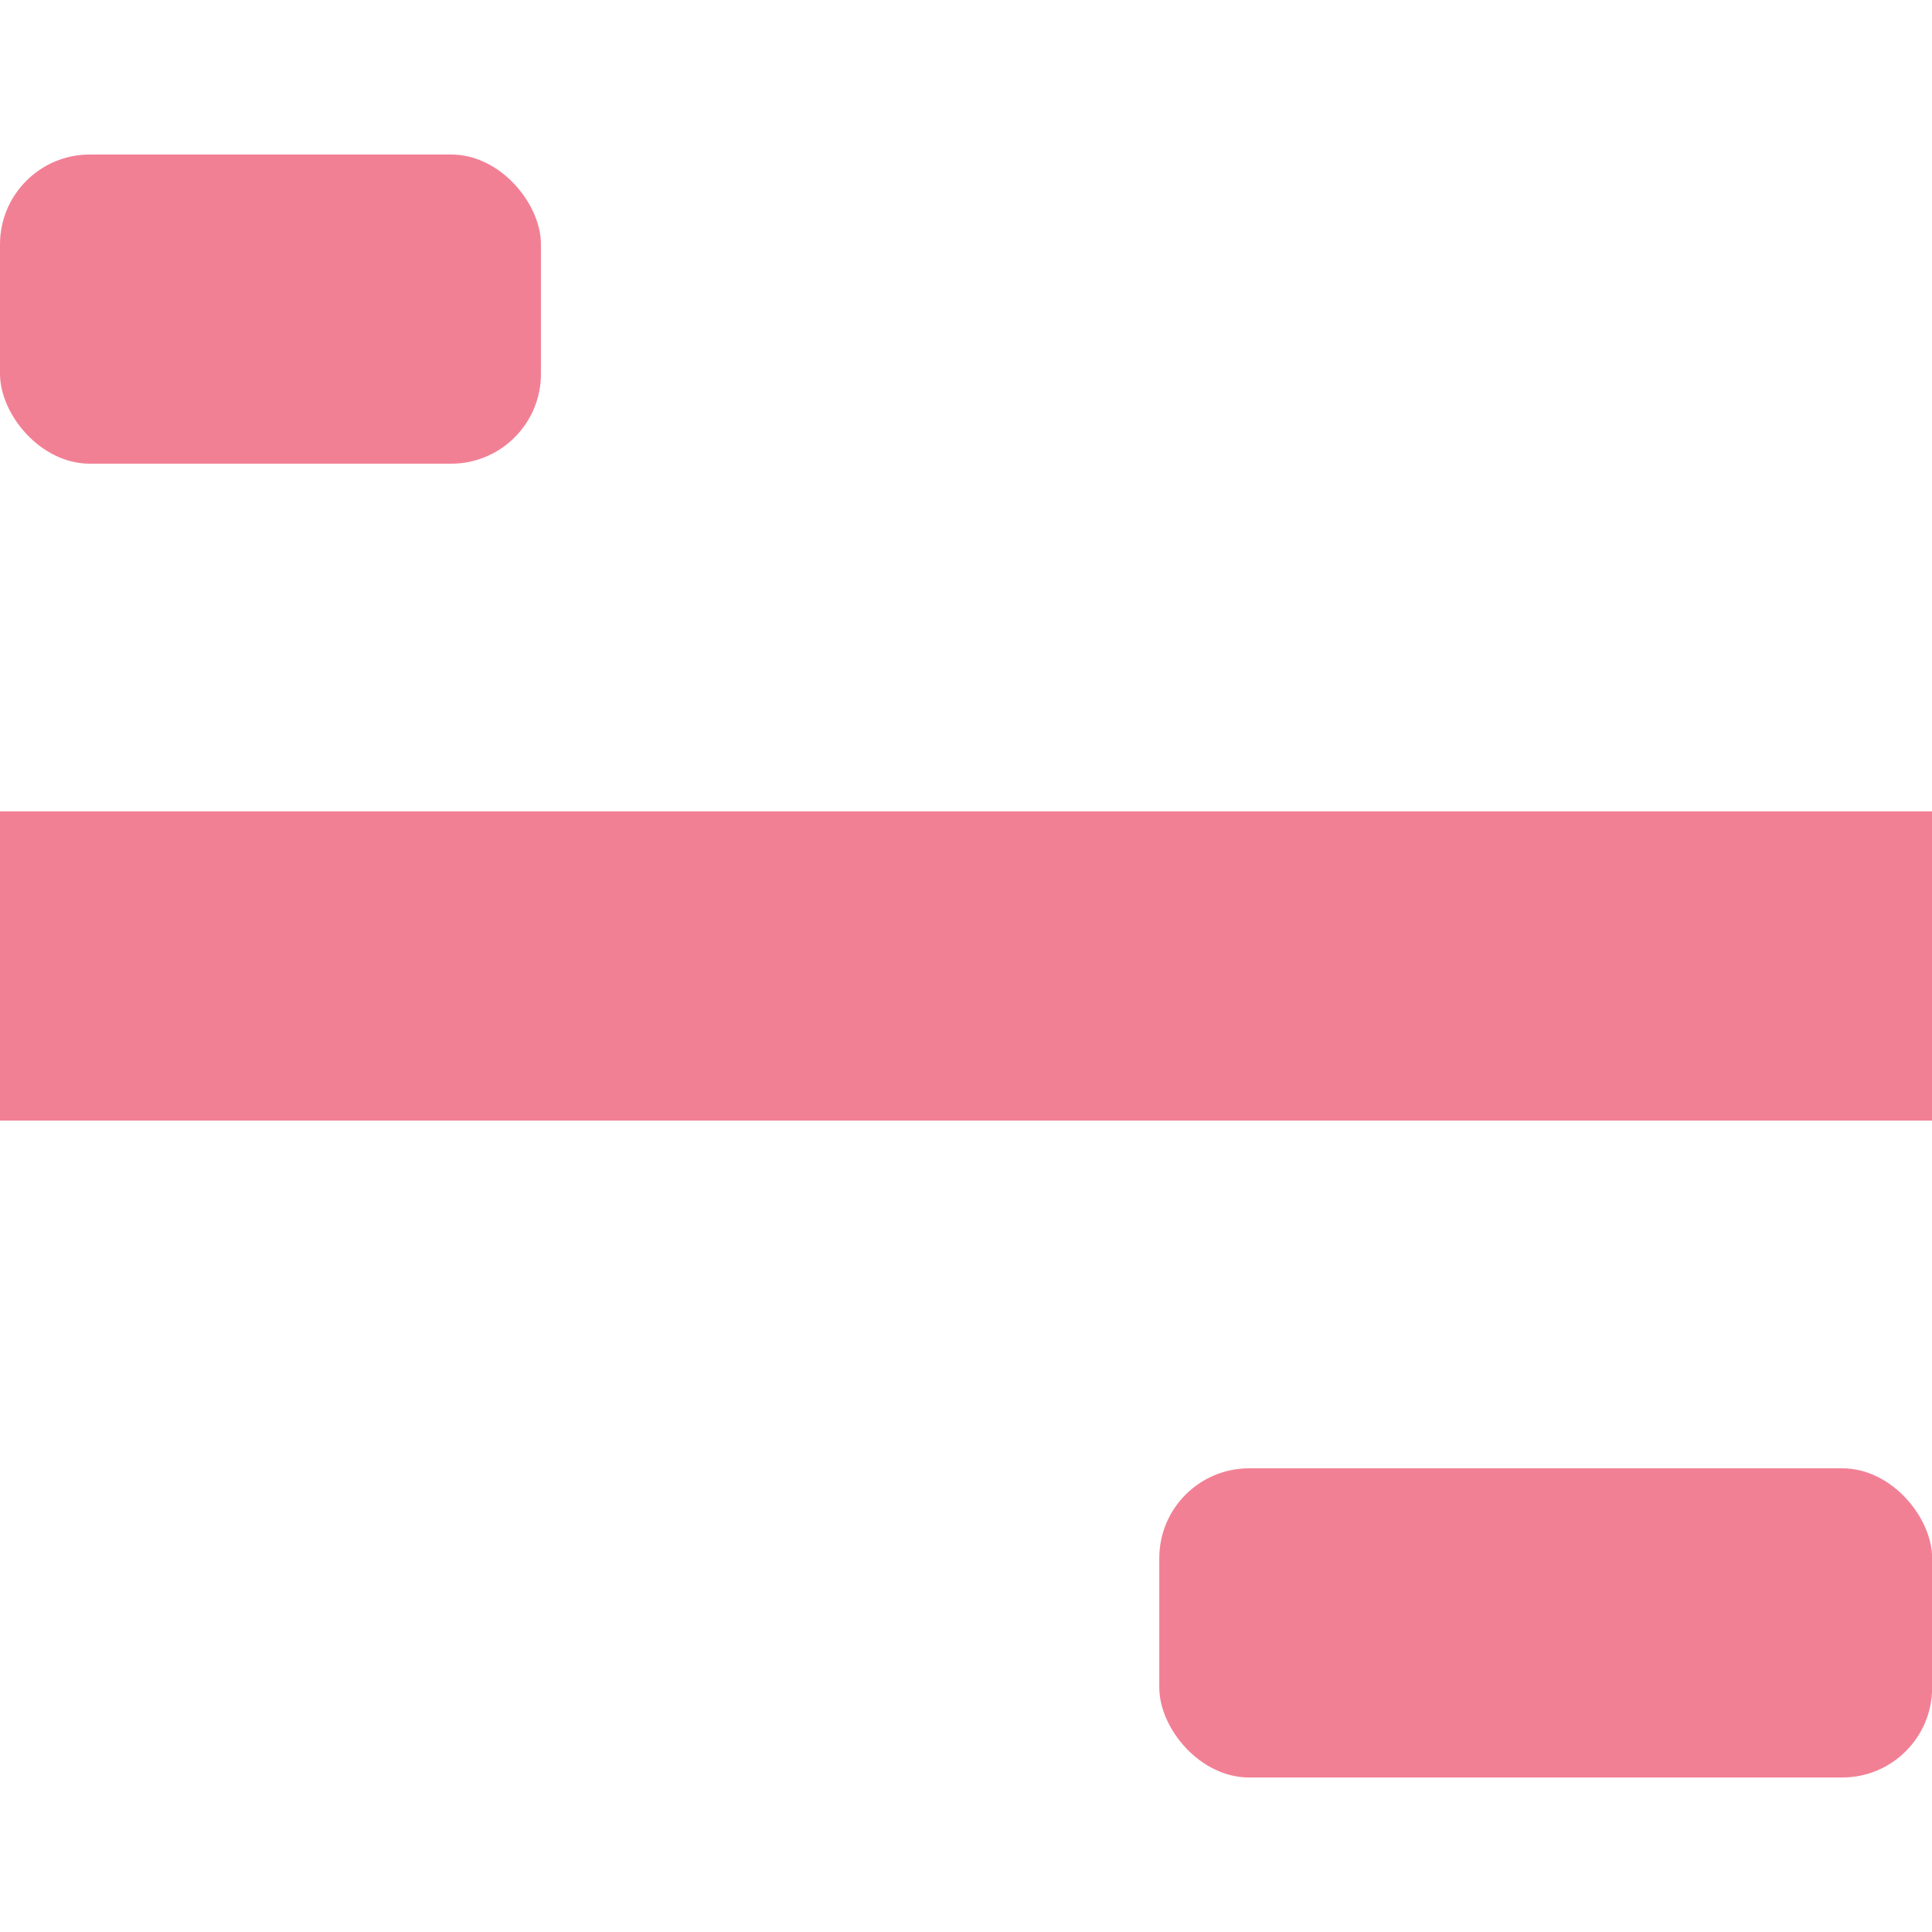 <?xml version="1.0" encoding="UTF-8" standalone="no"?>
<!-- Created with Inkscape (http://www.inkscape.org/) -->

<svg
   width="50"
   height="50"
   viewBox="0 0 13.229 13.229"
   version="1.1"
   id="svg5"
   inkscape:version="1.1.1 (c3084ef, 2021-09-22)"
   sodipodi:docname="menu.svg"
   inkscape:export-filename="/Users/kamil/Documents/workspace/Assets/totsu/icon.ico"
   inkscape:export-xdpi="96"
   inkscape:export-ydpi="96"
   xmlns:inkscape="http://www.inkscape.org/namespaces/inkscape"
   xmlns:sodipodi="http://sodipodi.sourceforge.net/DTD/sodipodi-0.dtd"
   xmlns="http://www.w3.org/2000/svg"
   xmlns:svg="http://www.w3.org/2000/svg">
  <sodipodi:namedview
     id="namedview7"
     pagecolor="#ffffff"
     bordercolor="#666666"
     borderopacity="1.0"
     inkscape:pageshadow="2"
     inkscape:pageopacity="0.0"
     inkscape:pagecheckerboard="0"
     inkscape:document-units="mm"
     showgrid="false"
     units="px"
     inkscape:zoom="17.625898"
     inkscape:cx="11.77245"
     inkscape:cy="20.424491"
     inkscape:window-width="3440"
     inkscape:window-height="1412"
     inkscape:window-x="0"
     inkscape:window-y="0"
     inkscape:window-maximized="0"
     inkscape:current-layer="layer1" />
  <defs
     id="defs2" />
  <g
     inkscape:label="Layer 1"
     inkscape:groupmode="layer"
     id="layer1">
    <rect
       style="fill:#f28095;fill-opacity:1;stroke-width:0;stroke-linecap:round;stroke-linejoin:round;stroke-dasharray:none;paint-order:stroke markers fill"
       id="rect953"
       width="13.229"
       height="2.117"
       x="-1.5894572e-07"
       y="5.556"
       rx="z0.54"
       ry="0.54" />
    <rect
       style="fill:#f28095;fill-opacity:1;stroke-width:0;stroke-linecap:round;stroke-linejoin:round;stroke-dasharray:none;paint-order:stroke markers fill"
       id="rect1155"
       width="5.292"
       height="2.117"
       x="7.938"
       y="10.054"
       rx="0.615"
       ry="0.615" />
    <rect
       style="fill:#f28095;fill-opacity:1;stroke-width:0;stroke-linecap:round;stroke-linejoin:round;stroke-dasharray:none;paint-order:stroke markers fill"
       id="rect1259"
       width="3.704"
       height="2.117"
       x="-1.5894572e-07"
       y="1.058"
       rx="0.615"
       ry="0.615" />
  </g>
</svg>
